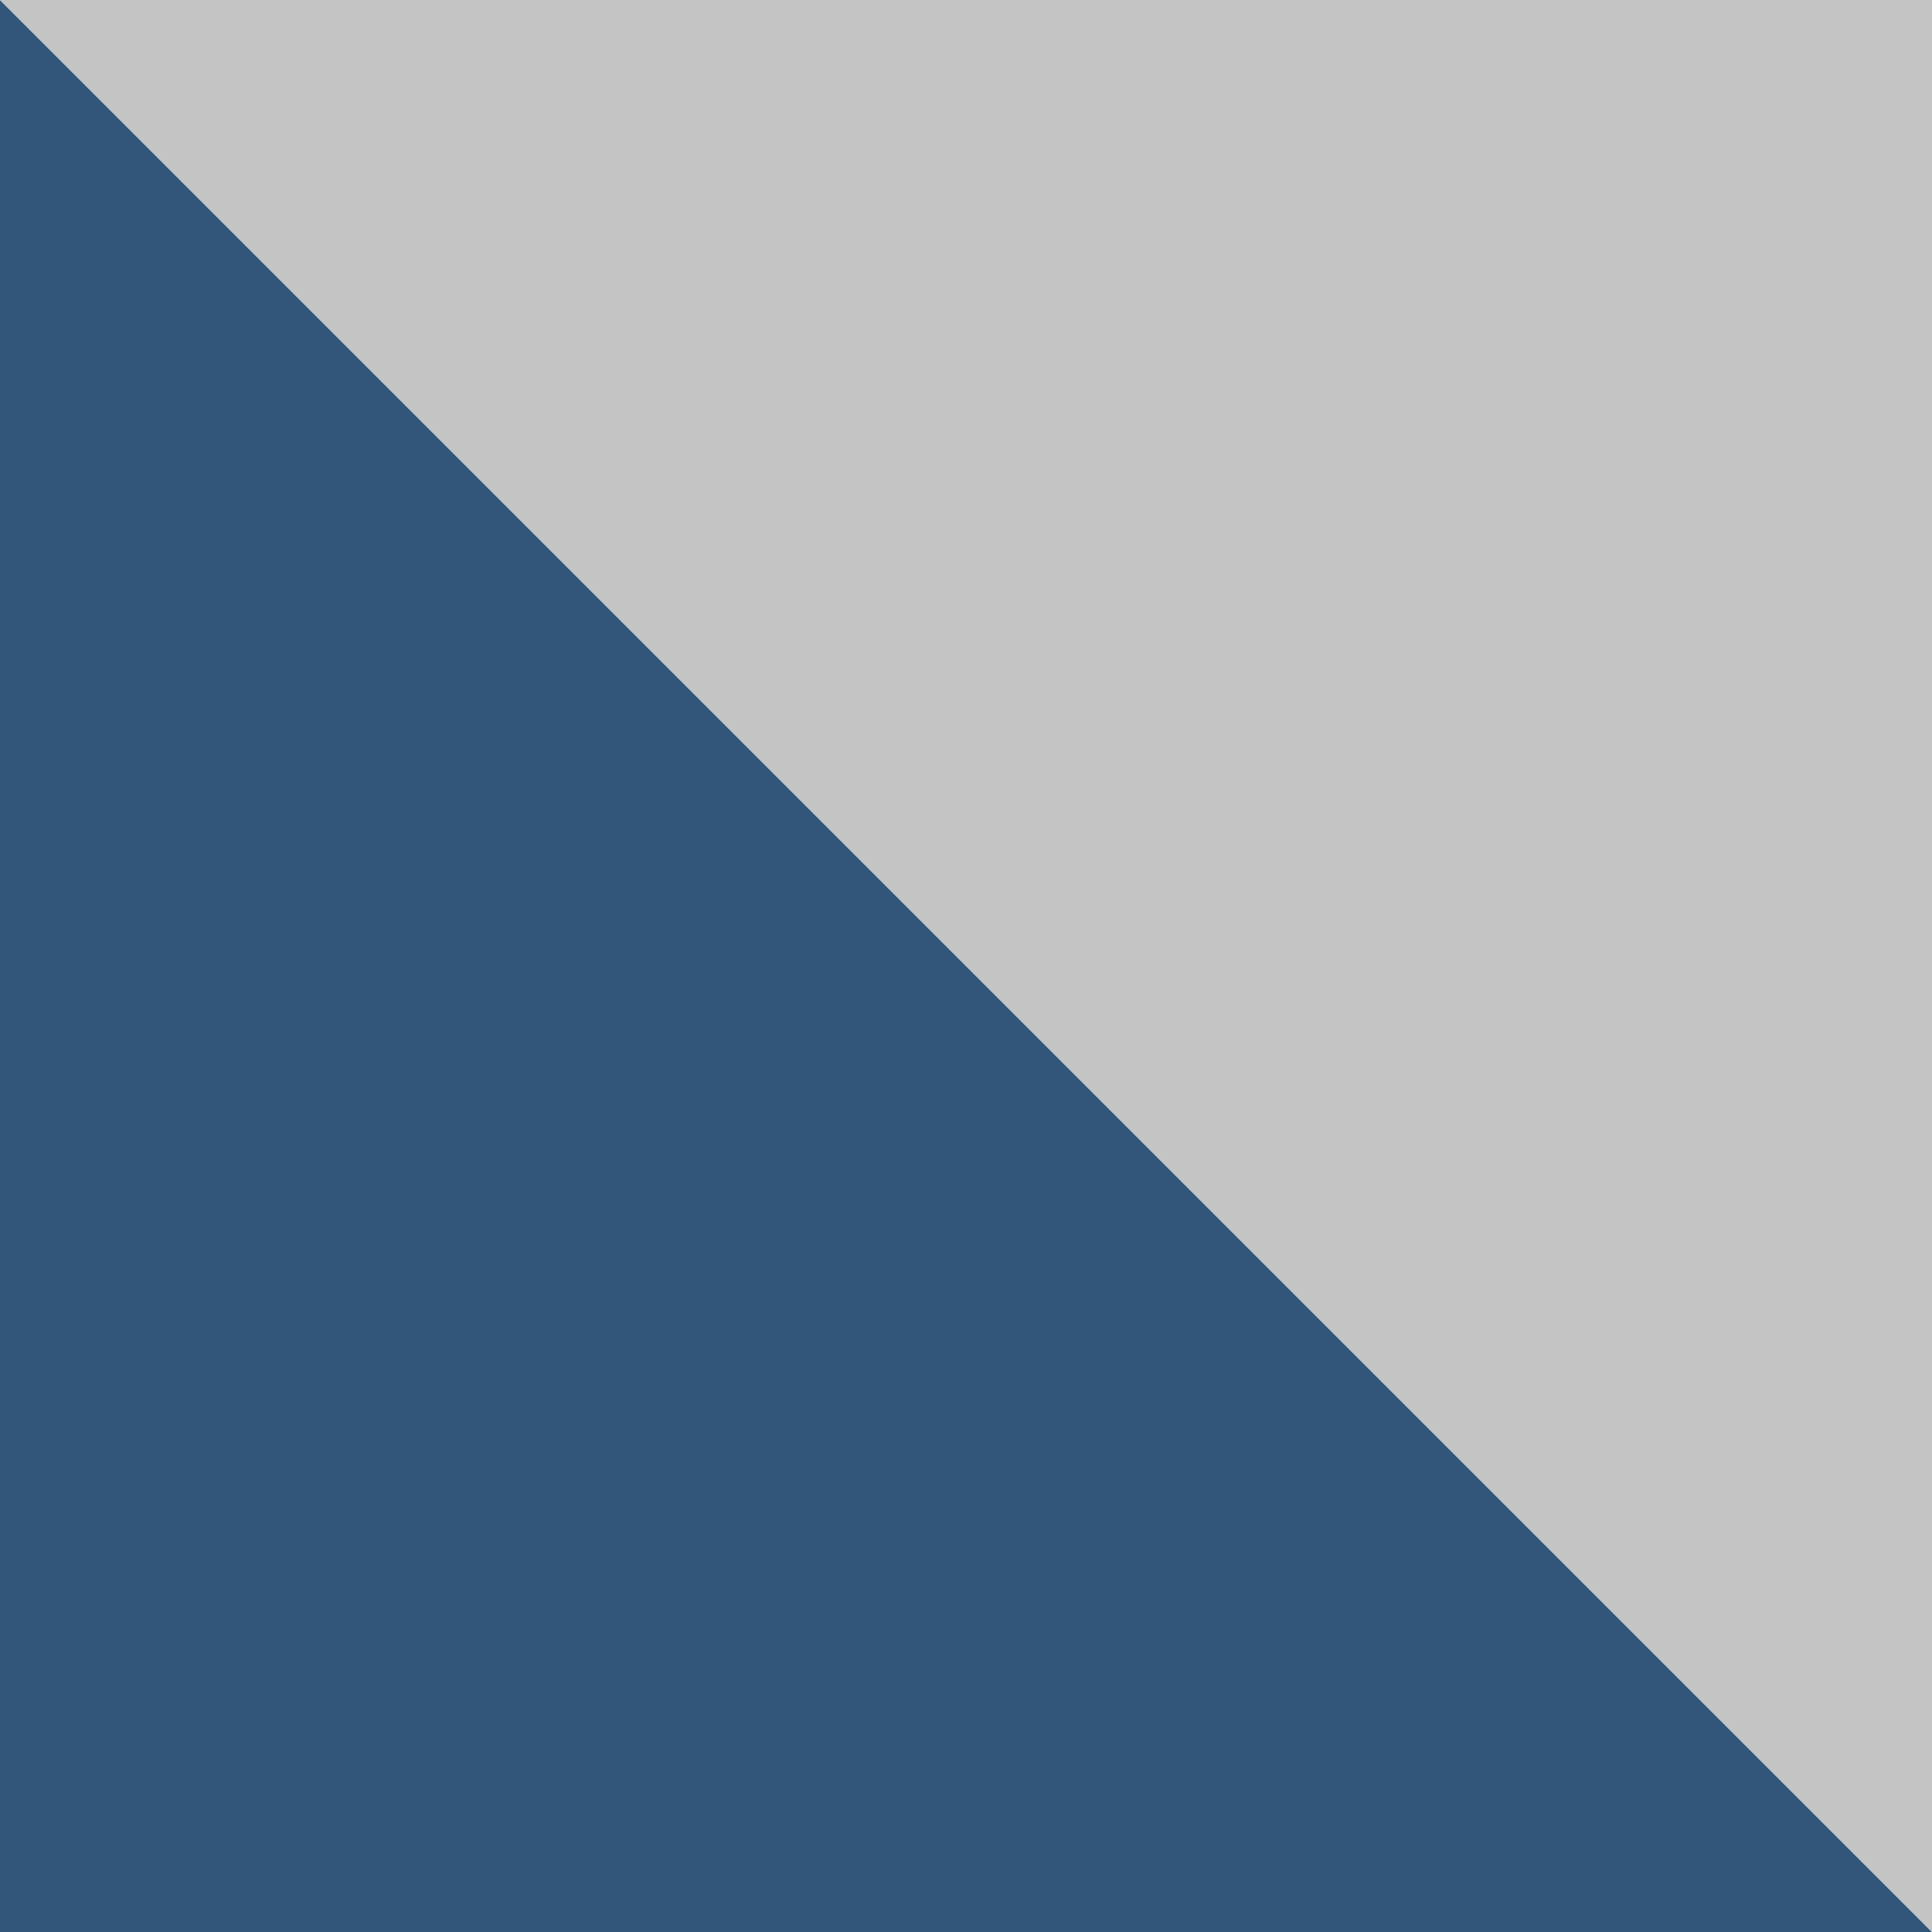 <svg width="26" height="26" viewBox="0 0 26 26" fill="none" xmlns="http://www.w3.org/2000/svg">
<path d="M0 0L26 26H0V0Z" fill="#31567A"/>
<path d="M26 26L2.27299e-06 -2.27299e-06L26 0L26 26Z" fill="#C4C4C4"/>
</svg>
